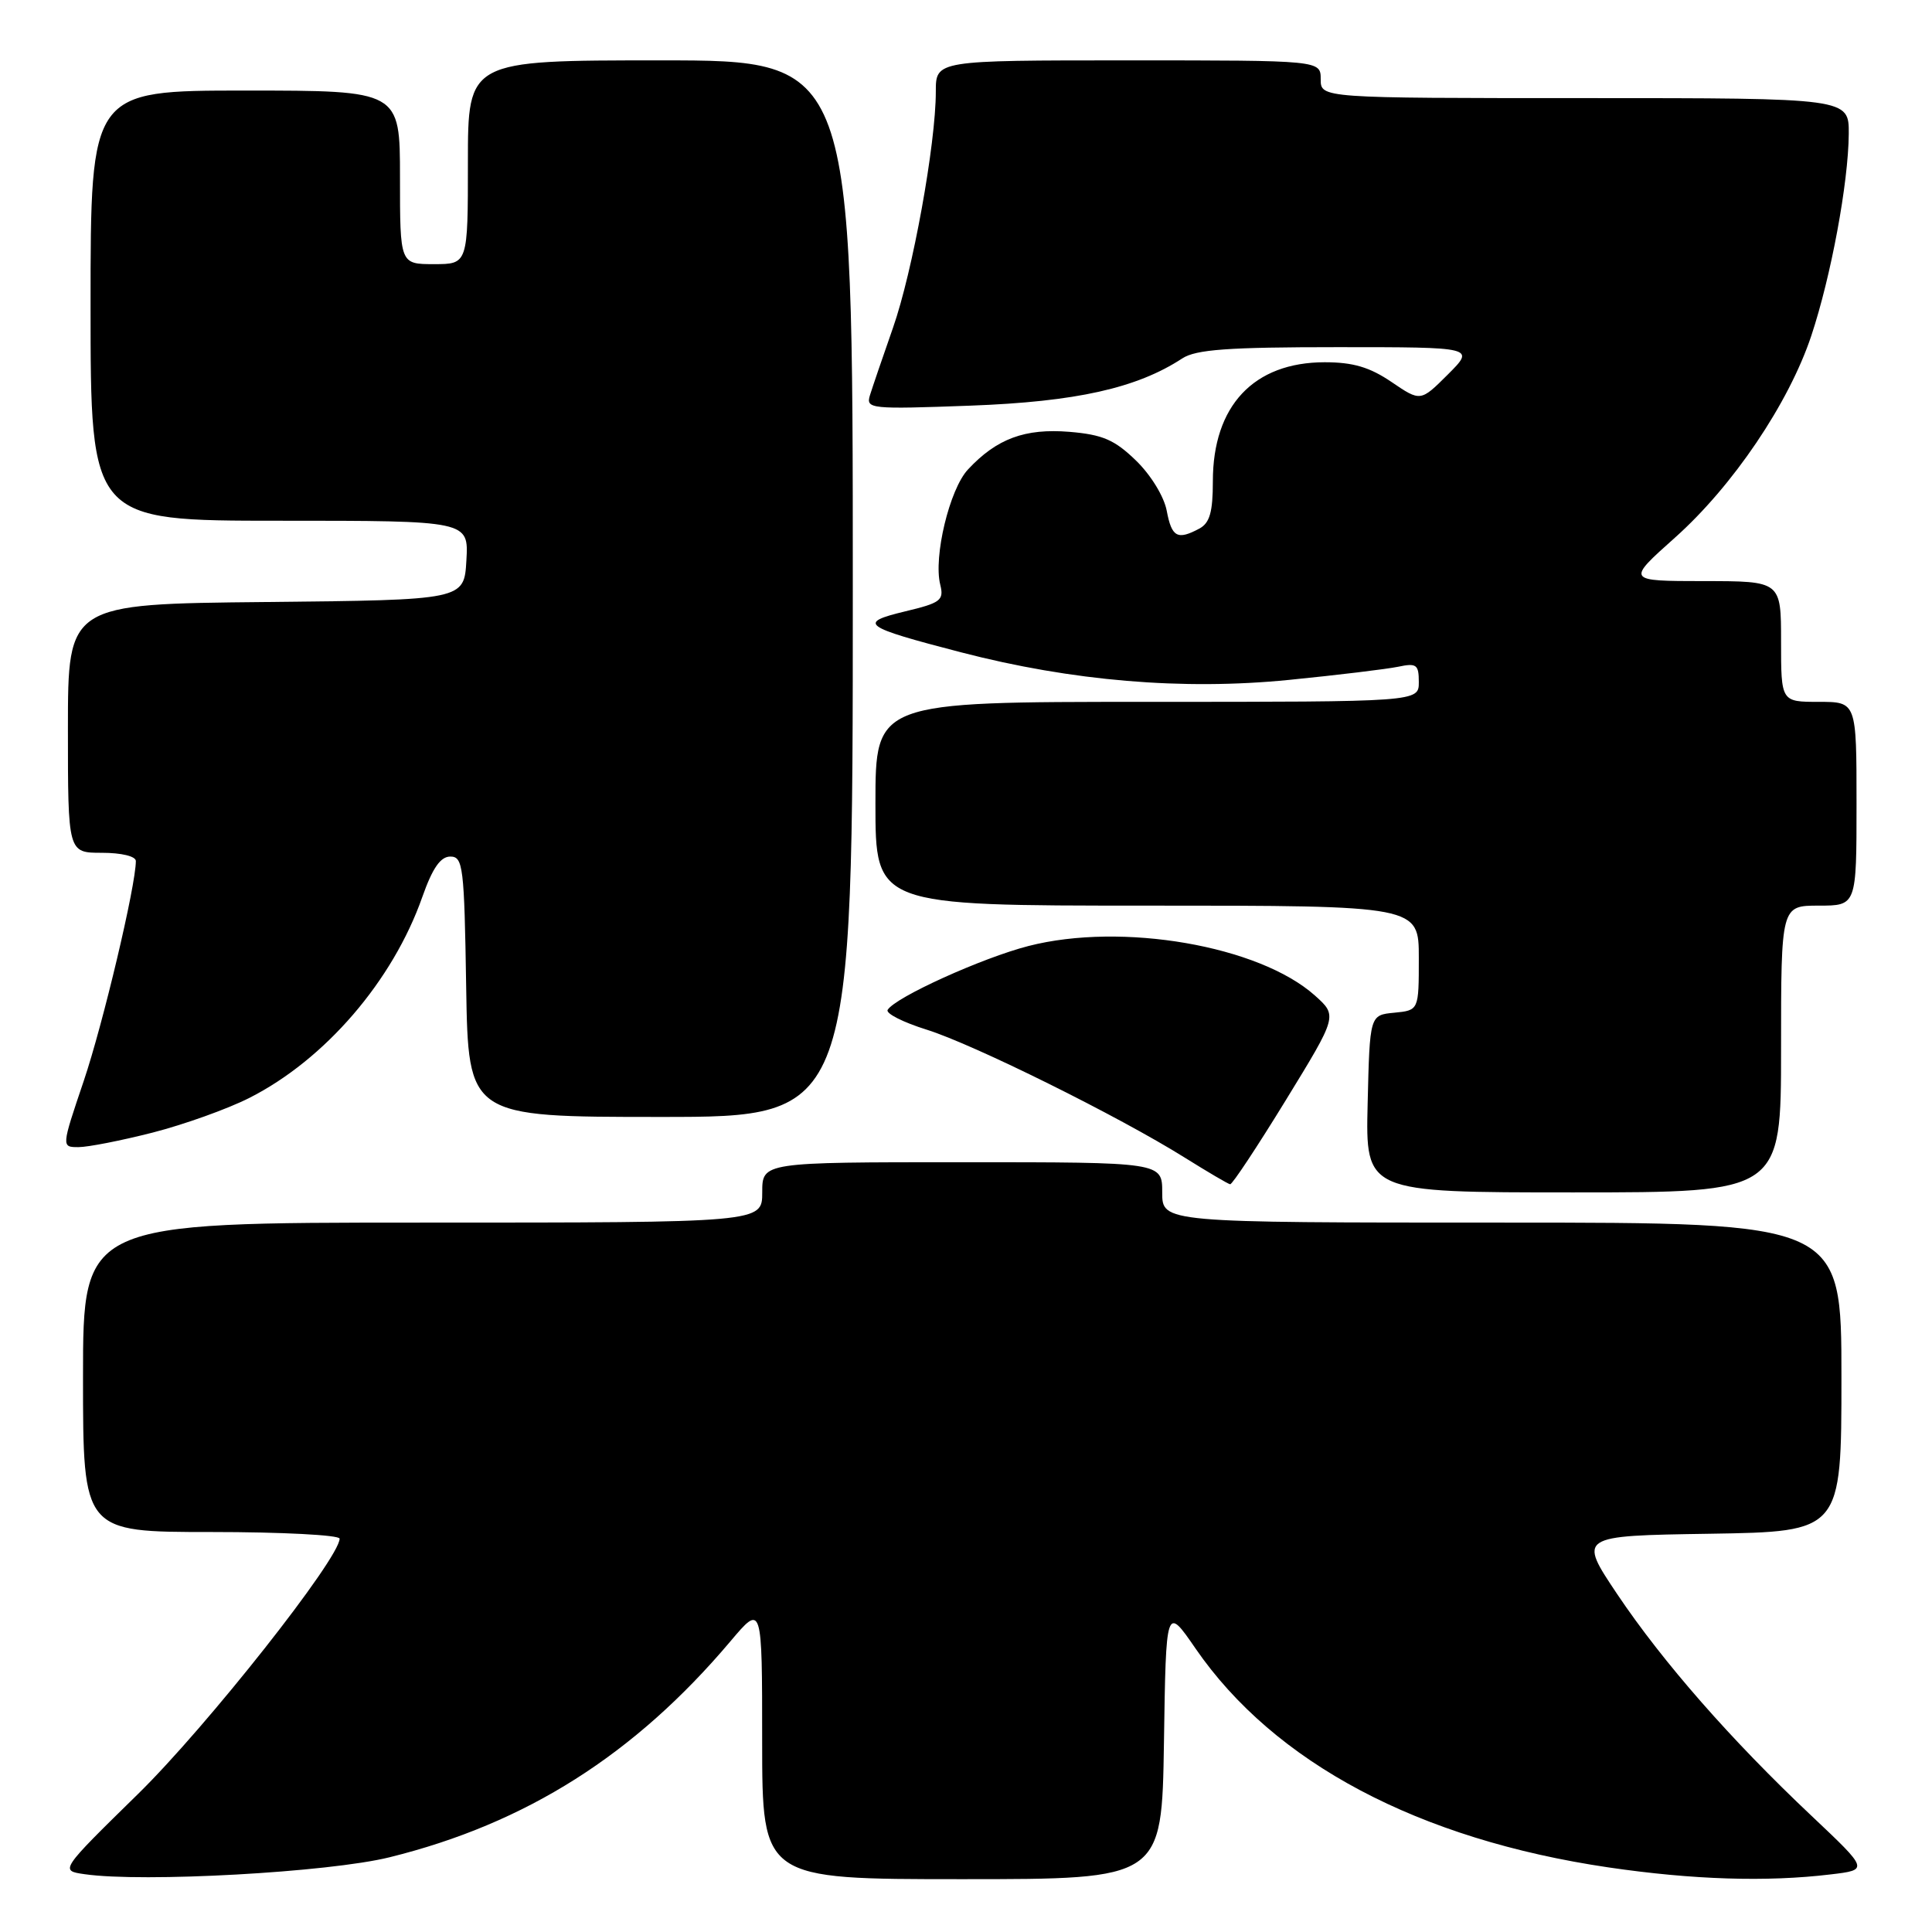<?xml version="1.0" encoding="UTF-8" standalone="no"?>
<!DOCTYPE svg PUBLIC "-//W3C//DTD SVG 1.1//EN" "http://www.w3.org/Graphics/SVG/1.1/DTD/svg11.dtd" >
<svg xmlns="http://www.w3.org/2000/svg" xmlns:xlink="http://www.w3.org/1999/xlink" version="1.1" viewBox="0 0 256 256">
 <g >
 <path fill="currentColor"
d=" M 51.61 246.10 C 69.70 241.63 84.09 232.51 96.77 217.50 C 100.99 212.50 100.99 212.50 100.99 230.75 C 101.00 249.00 101.00 249.00 127.48 249.00 C 153.95 249.00 153.95 249.00 154.23 230.88 C 154.50 212.75 154.50 212.75 158.41 218.43 C 168.85 233.60 187.97 243.73 213.13 247.44 C 224.29 249.08 234.10 249.39 242.56 248.37 C 247.62 247.77 247.62 247.77 240.06 240.63 C 229.36 230.54 220.34 220.24 214.30 211.25 C 209.11 203.50 209.11 203.50 226.55 203.23 C 244.00 202.95 244.00 202.95 244.00 182.48 C 244.00 162.00 244.00 162.00 199.00 162.00 C 154.00 162.00 154.00 162.00 154.00 158.00 C 154.00 154.00 154.00 154.00 127.50 154.00 C 101.00 154.00 101.00 154.00 101.00 158.00 C 101.00 162.00 101.00 162.00 56.00 162.00 C 11.00 162.00 11.00 162.00 11.00 182.50 C 11.00 203.00 11.00 203.00 28.00 203.00 C 37.35 203.00 45.00 203.40 45.00 203.88 C 45.00 206.49 27.41 228.77 18.32 237.68 C 7.92 247.87 7.92 247.87 11.21 248.34 C 18.94 249.46 43.58 248.09 51.61 246.10 Z  M 236.00 139.00 C 236.00 120.00 236.00 120.00 241.00 120.00 C 246.00 120.00 246.00 120.00 246.00 106.50 C 246.00 93.00 246.00 93.00 241.00 93.00 C 236.00 93.00 236.00 93.00 236.00 85.00 C 236.00 77.00 236.00 77.00 225.75 77.00 C 215.50 76.99 215.50 76.99 221.92 71.26 C 229.61 64.41 237.04 53.41 240.01 44.48 C 242.62 36.63 244.92 24.24 244.97 17.75 C 245.00 13.00 245.00 13.00 210.00 13.00 C 175.00 13.00 175.00 13.00 175.00 10.50 C 175.00 8.00 175.00 8.00 149.50 8.00 C 124.00 8.00 124.00 8.00 124.00 12.13 C 124.00 19.09 120.93 36.02 118.32 43.45 C 116.96 47.33 115.59 51.35 115.27 52.38 C 114.72 54.18 115.32 54.24 128.60 53.75 C 142.61 53.23 150.64 51.43 156.66 47.49 C 158.46 46.31 162.72 46.00 177.20 46.00 C 195.47 46.00 195.47 46.00 191.85 49.62 C 188.23 53.23 188.23 53.23 184.39 50.62 C 181.49 48.65 179.29 48.00 175.52 48.00 C 166.12 48.01 160.71 53.77 160.71 63.77 C 160.71 67.85 160.30 69.30 158.92 70.04 C 156.01 71.60 155.26 71.18 154.60 67.69 C 154.25 65.80 152.49 62.93 150.52 61.02 C 147.68 58.27 146.11 57.59 141.70 57.22 C 135.81 56.74 132.07 58.12 128.26 62.21 C 125.82 64.82 123.66 73.80 124.59 77.48 C 125.10 79.54 124.64 79.89 119.94 81.01 C 113.59 82.54 114.27 83.04 127.32 86.43 C 142.02 90.25 156.74 91.49 170.80 90.09 C 177.24 89.45 183.74 88.66 185.25 88.35 C 187.70 87.83 188.00 88.06 188.00 90.38 C 188.00 93.00 188.00 93.00 152.00 93.00 C 116.00 93.00 116.00 93.00 116.00 106.50 C 116.00 120.00 116.00 120.00 152.00 120.00 C 188.00 120.00 188.00 120.00 188.00 126.94 C 188.00 133.87 188.00 133.87 184.75 134.19 C 181.50 134.50 181.50 134.50 181.22 146.25 C 180.94 158.00 180.94 158.00 208.47 158.00 C 236.00 158.00 236.00 158.00 236.00 139.00 Z  M 170.37 145.79 C 177.23 134.60 177.23 134.60 174.23 131.91 C 166.84 125.31 148.67 122.17 136.28 125.35 C 130.16 126.92 118.65 132.13 117.62 133.81 C 117.33 134.28 119.66 135.46 122.80 136.44 C 129.00 138.38 148.21 147.90 157.00 153.40 C 160.03 155.29 162.72 156.88 163.00 156.92 C 163.28 156.96 166.59 151.95 170.37 145.79 Z  M 20.24 150.07 C 24.40 149.00 30.16 146.94 33.04 145.48 C 43.07 140.40 52.05 129.97 55.96 118.85 C 57.31 115.02 58.37 113.50 59.67 113.50 C 61.36 113.50 61.52 114.81 61.77 130.75 C 62.05 148.00 62.05 148.00 87.52 148.00 C 113.00 148.00 113.00 148.00 113.00 78.00 C 113.00 8.00 113.00 8.00 87.50 8.00 C 62.00 8.00 62.00 8.00 62.00 21.50 C 62.00 35.00 62.00 35.00 57.50 35.00 C 53.00 35.00 53.00 35.00 53.00 23.50 C 53.00 12.00 53.00 12.00 32.50 12.00 C 12.00 12.00 12.00 12.00 12.00 40.50 C 12.00 69.00 12.00 69.00 37.05 69.00 C 62.10 69.00 62.10 69.00 61.80 74.25 C 61.50 79.50 61.50 79.50 35.25 79.77 C 9.00 80.03 9.00 80.03 9.00 96.52 C 9.00 113.00 9.00 113.00 13.50 113.00 C 16.09 113.00 18.00 113.46 18.00 114.09 C 18.00 117.34 13.65 135.68 11.09 143.25 C 8.13 152.00 8.13 152.00 10.40 152.00 C 11.66 152.00 16.08 151.13 20.24 150.07 Z "/>
</g>
</svg>